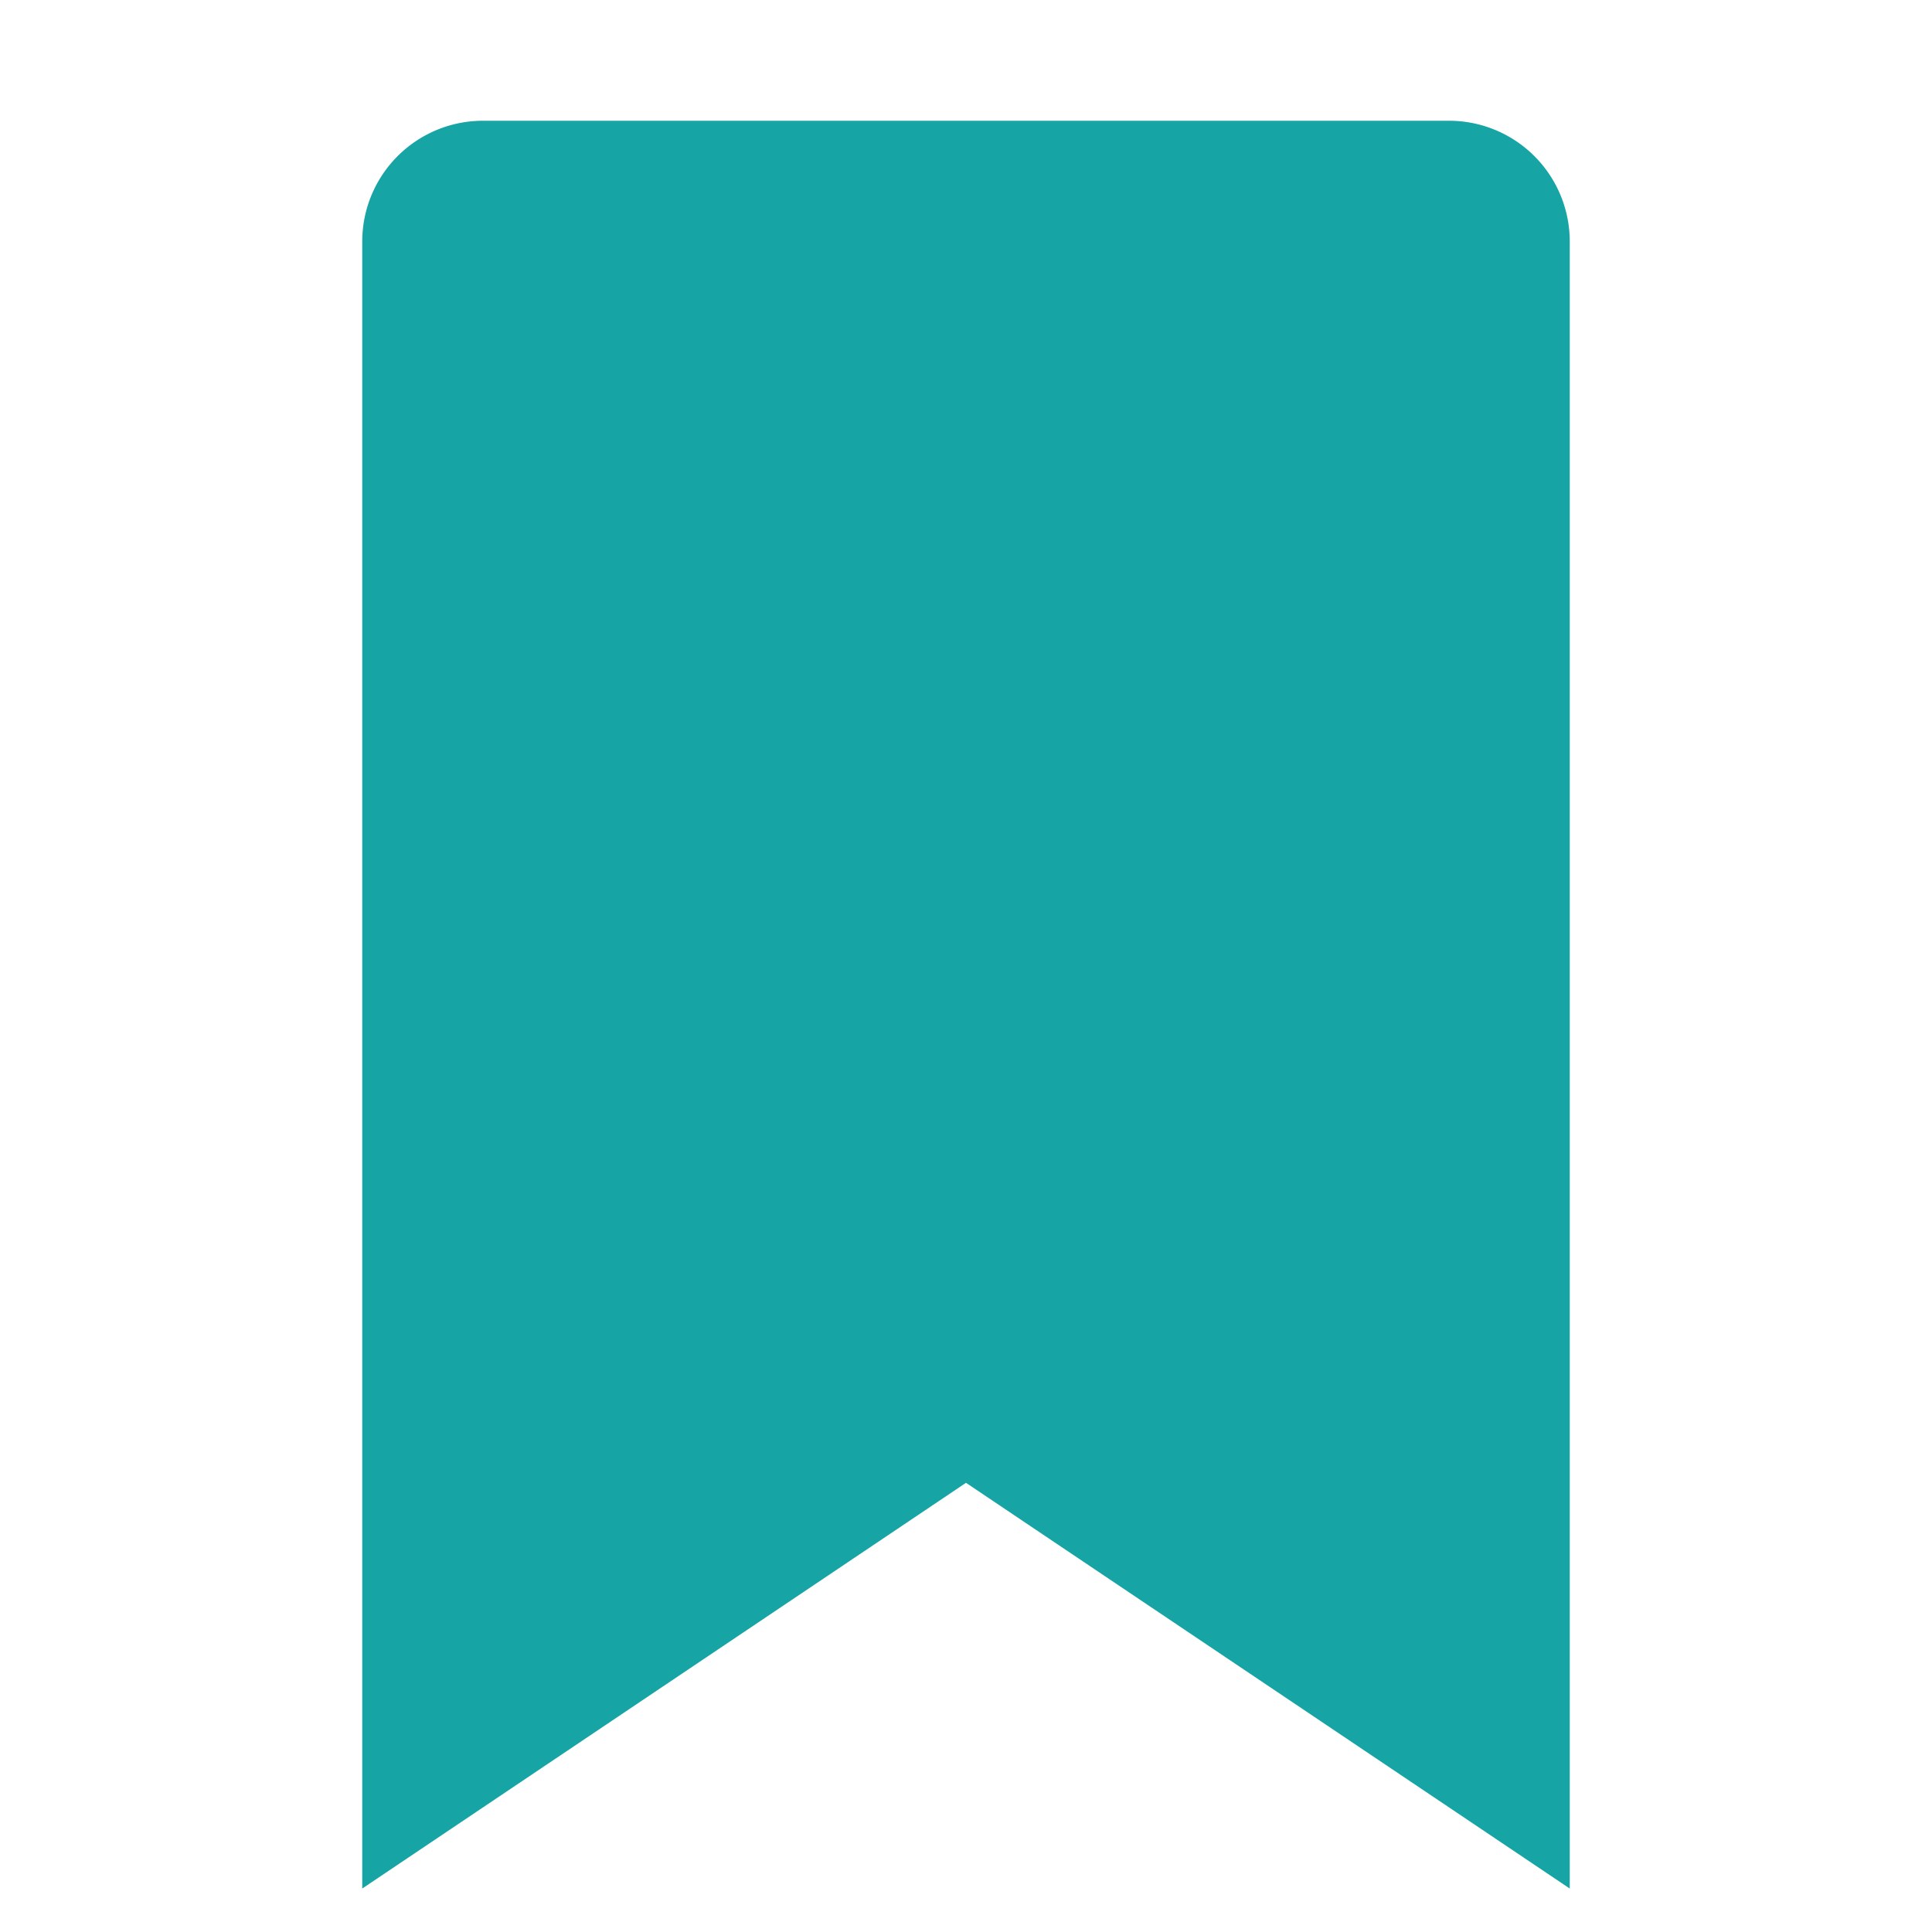                         <svg xmlns="http://www.w3.org/2000/svg" viewBox="0 0 16 16" data-supported-dps="16x16" fill="#16a4a5" width="16" height="16" focusable="false">
                            <path d="M12 1H4a1 1 0 00-1 1v13.64l5-3.36 5 3.36V2a1 1 0 00-1-1z"></path>
                        </svg>